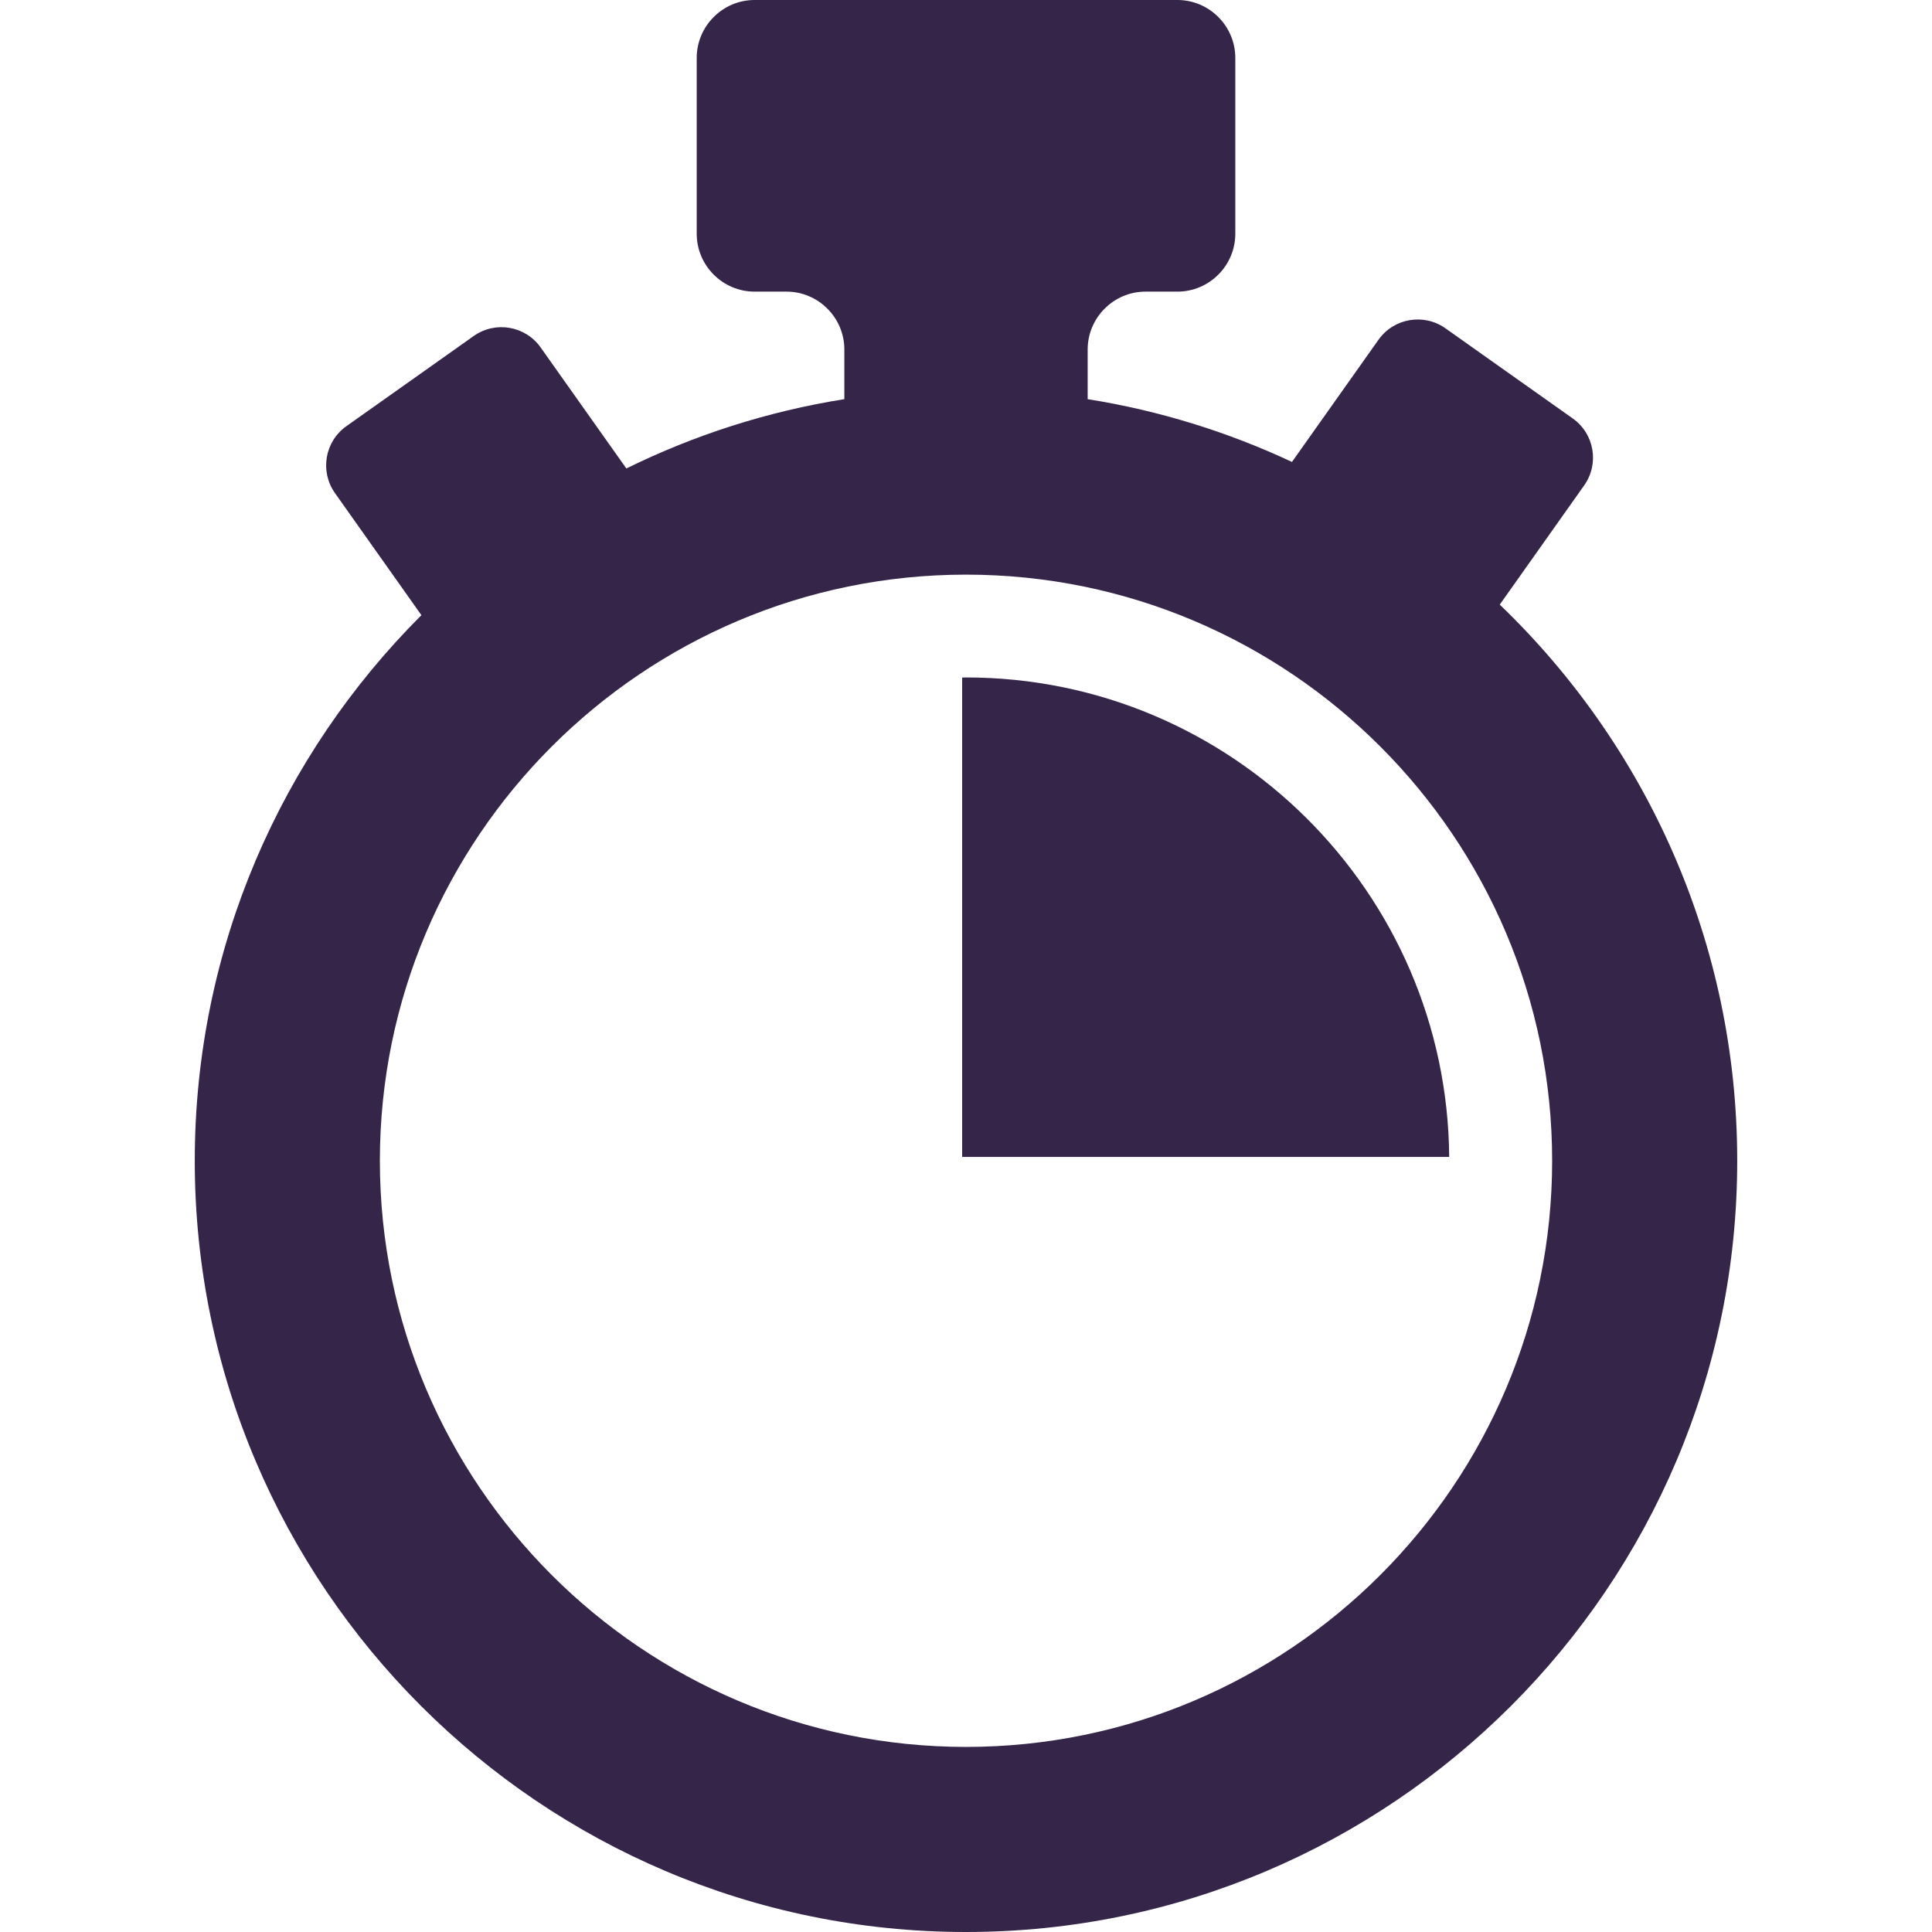 <?xml version="1.0"?>
<svg xmlns="http://www.w3.org/2000/svg" xmlns:xlink="http://www.w3.org/1999/xlink" version="1.1" id="Capa_1" x="0px" y="0px" width="512px" height="512px" viewBox="0 0 477.435 477.435" style="enable-background:new 0 0 477.435 477.435;" xml:space="preserve" class=""><g><g>
	<g id="Layer_2_24_">
		<g>
			<path d="M370.619,149.412l20.863-29.464c3.786-5.351,2.522-12.751-2.823-16.538l-31.465-22.281     c-5.346-3.78-12.754-2.515-16.541,2.828l-21.383,30.198c-15.783-7.395-32.729-12.693-50.487-15.514V86.363     c0-7.862,6.435-14.296,14.297-14.296h7.886c7.866,0,14.3-6.433,14.3-14.288v-43.48c0-7.858-6.434-14.299-14.3-14.299H186.466     c-7.858,0-14.294,6.441-14.294,14.299v43.479c0,7.855,6.436,14.288,14.294,14.288h7.895c7.859,0,14.295,6.434,14.295,14.296     V98.64c-19.043,3.028-37.139,8.891-53.87,17.127L133.6,85.86c-3.784-5.35-11.187-6.608-16.535-2.828l-31.461,22.282     c-5.351,3.788-6.615,11.188-2.825,16.542l21.361,30.169c-34.581,34.513-56.008,82.215-56.008,134.827     c0,105.084,85.499,190.583,190.586,190.583c105.09,0,190.584-85.499,190.584-190.583     C429.302,232.896,406.767,184.117,370.619,149.412z M238.718,431.698c-79.866,0-144.845-64.983-144.845-144.847     c0-79.869,64.979-144.848,144.845-144.848c79.867,0,144.848,64.979,144.848,144.848     C383.566,366.715,318.585,431.698,238.718,431.698z" data-original="#000000" class="active-path" data-old_color="#000000" fill="#352649"/>
			<path d="M238.718,167.411c-0.322,0-0.635,0.029-0.951,0.029v118.455h120.358C357.615,220.476,304.254,167.411,238.718,167.411z" data-original="#000000" class="active-path" data-old_color="#000000" fill="#352649"/>
		</g>
	</g>
</g></g> </svg>
